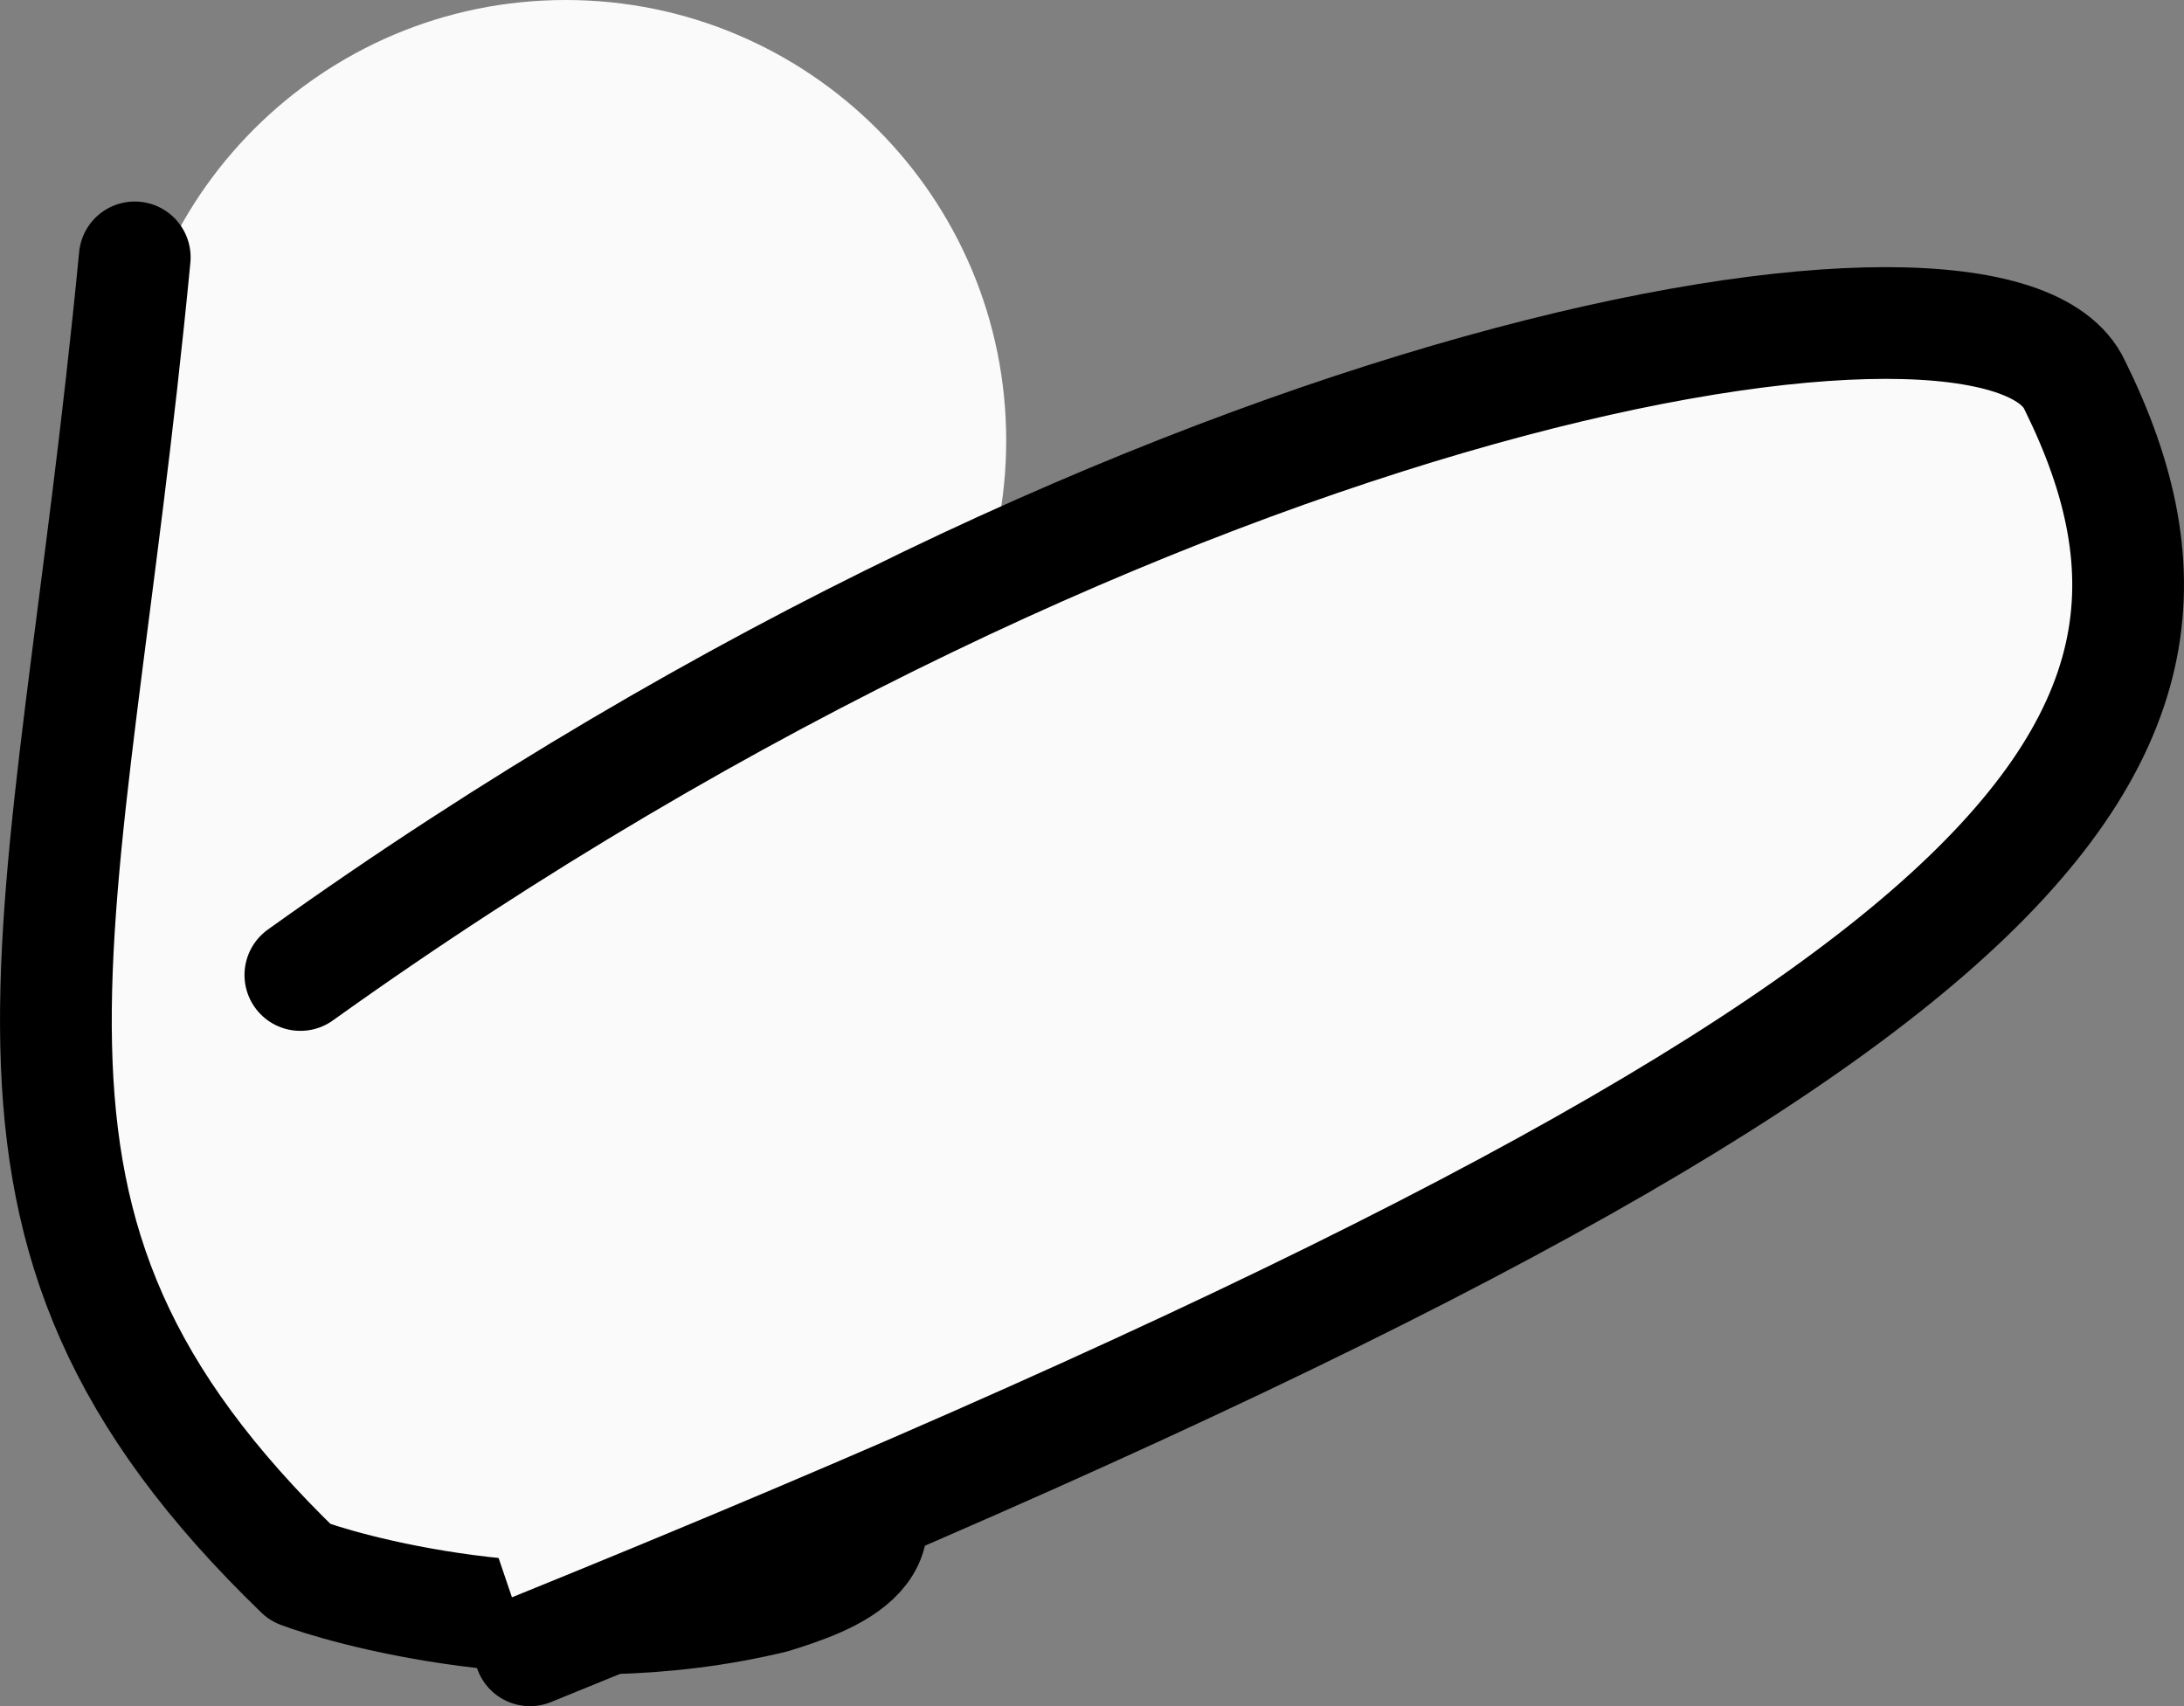 <svg version="1.1" xmlns="http://www.w3.org/2000/svg" xmlns:xlink="http://www.w3.org/1999/xlink" width="16.418" height="12.826" viewBox="0,0,16.418,12.826"><rect x="0" y="0" width="16.418" height="12.826" fill="#808080" stroke="none"/><g transform="translate(-234.874,-176.493)"><g data-paper-data="{&quot;isPaintingLayer&quot;:true}" fill="#fafafa" fill-rule="nonzero" stroke-miterlimit="10" stroke-dasharray="" stroke-dashoffset="0" style="mix-blend-mode: normal"><path d="M235.814,179.805c0,-1.829 1.483,-3.312 3.312,-3.312c1.829,0 3.312,1.483 3.312,3.312c0,1.829 -1.483,3.312 -3.312,3.312c-1.829,0 -3.312,-1.483 -3.312,-3.312z" stroke="none" stroke-width="0" stroke-linecap="butt" stroke-linejoin="miter"/><path d="M241.113,182.468c-0.088,1.631 -0.074,3.288 0.04,4.964c0.672,0.699 -0.048,0.939 -0.467,1.07c-1.678,0.408 -3.285,-0.083 -3.555,-0.187c-2.729,-2.636 -1.749,-4.633 -1.244,-9.887" data-paper-data="{&quot;origPos&quot;:null,&quot;origRot&quot;:0}" stroke="#000000" stroke-width="0.84" stroke-linecap="round" stroke-linejoin="round"/><path d="M237.132,183.823c6.42,-4.595 12.773,-5.651 13.338,-4.436c1.395,2.819 -0.464,4.991 -11.612,9.513" data-paper-data="{&quot;origPos&quot;:null,&quot;origRot&quot;:0}" stroke="#000000" stroke-width="0.84" stroke-linecap="round" stroke-linejoin="round"/></g></g></svg>
